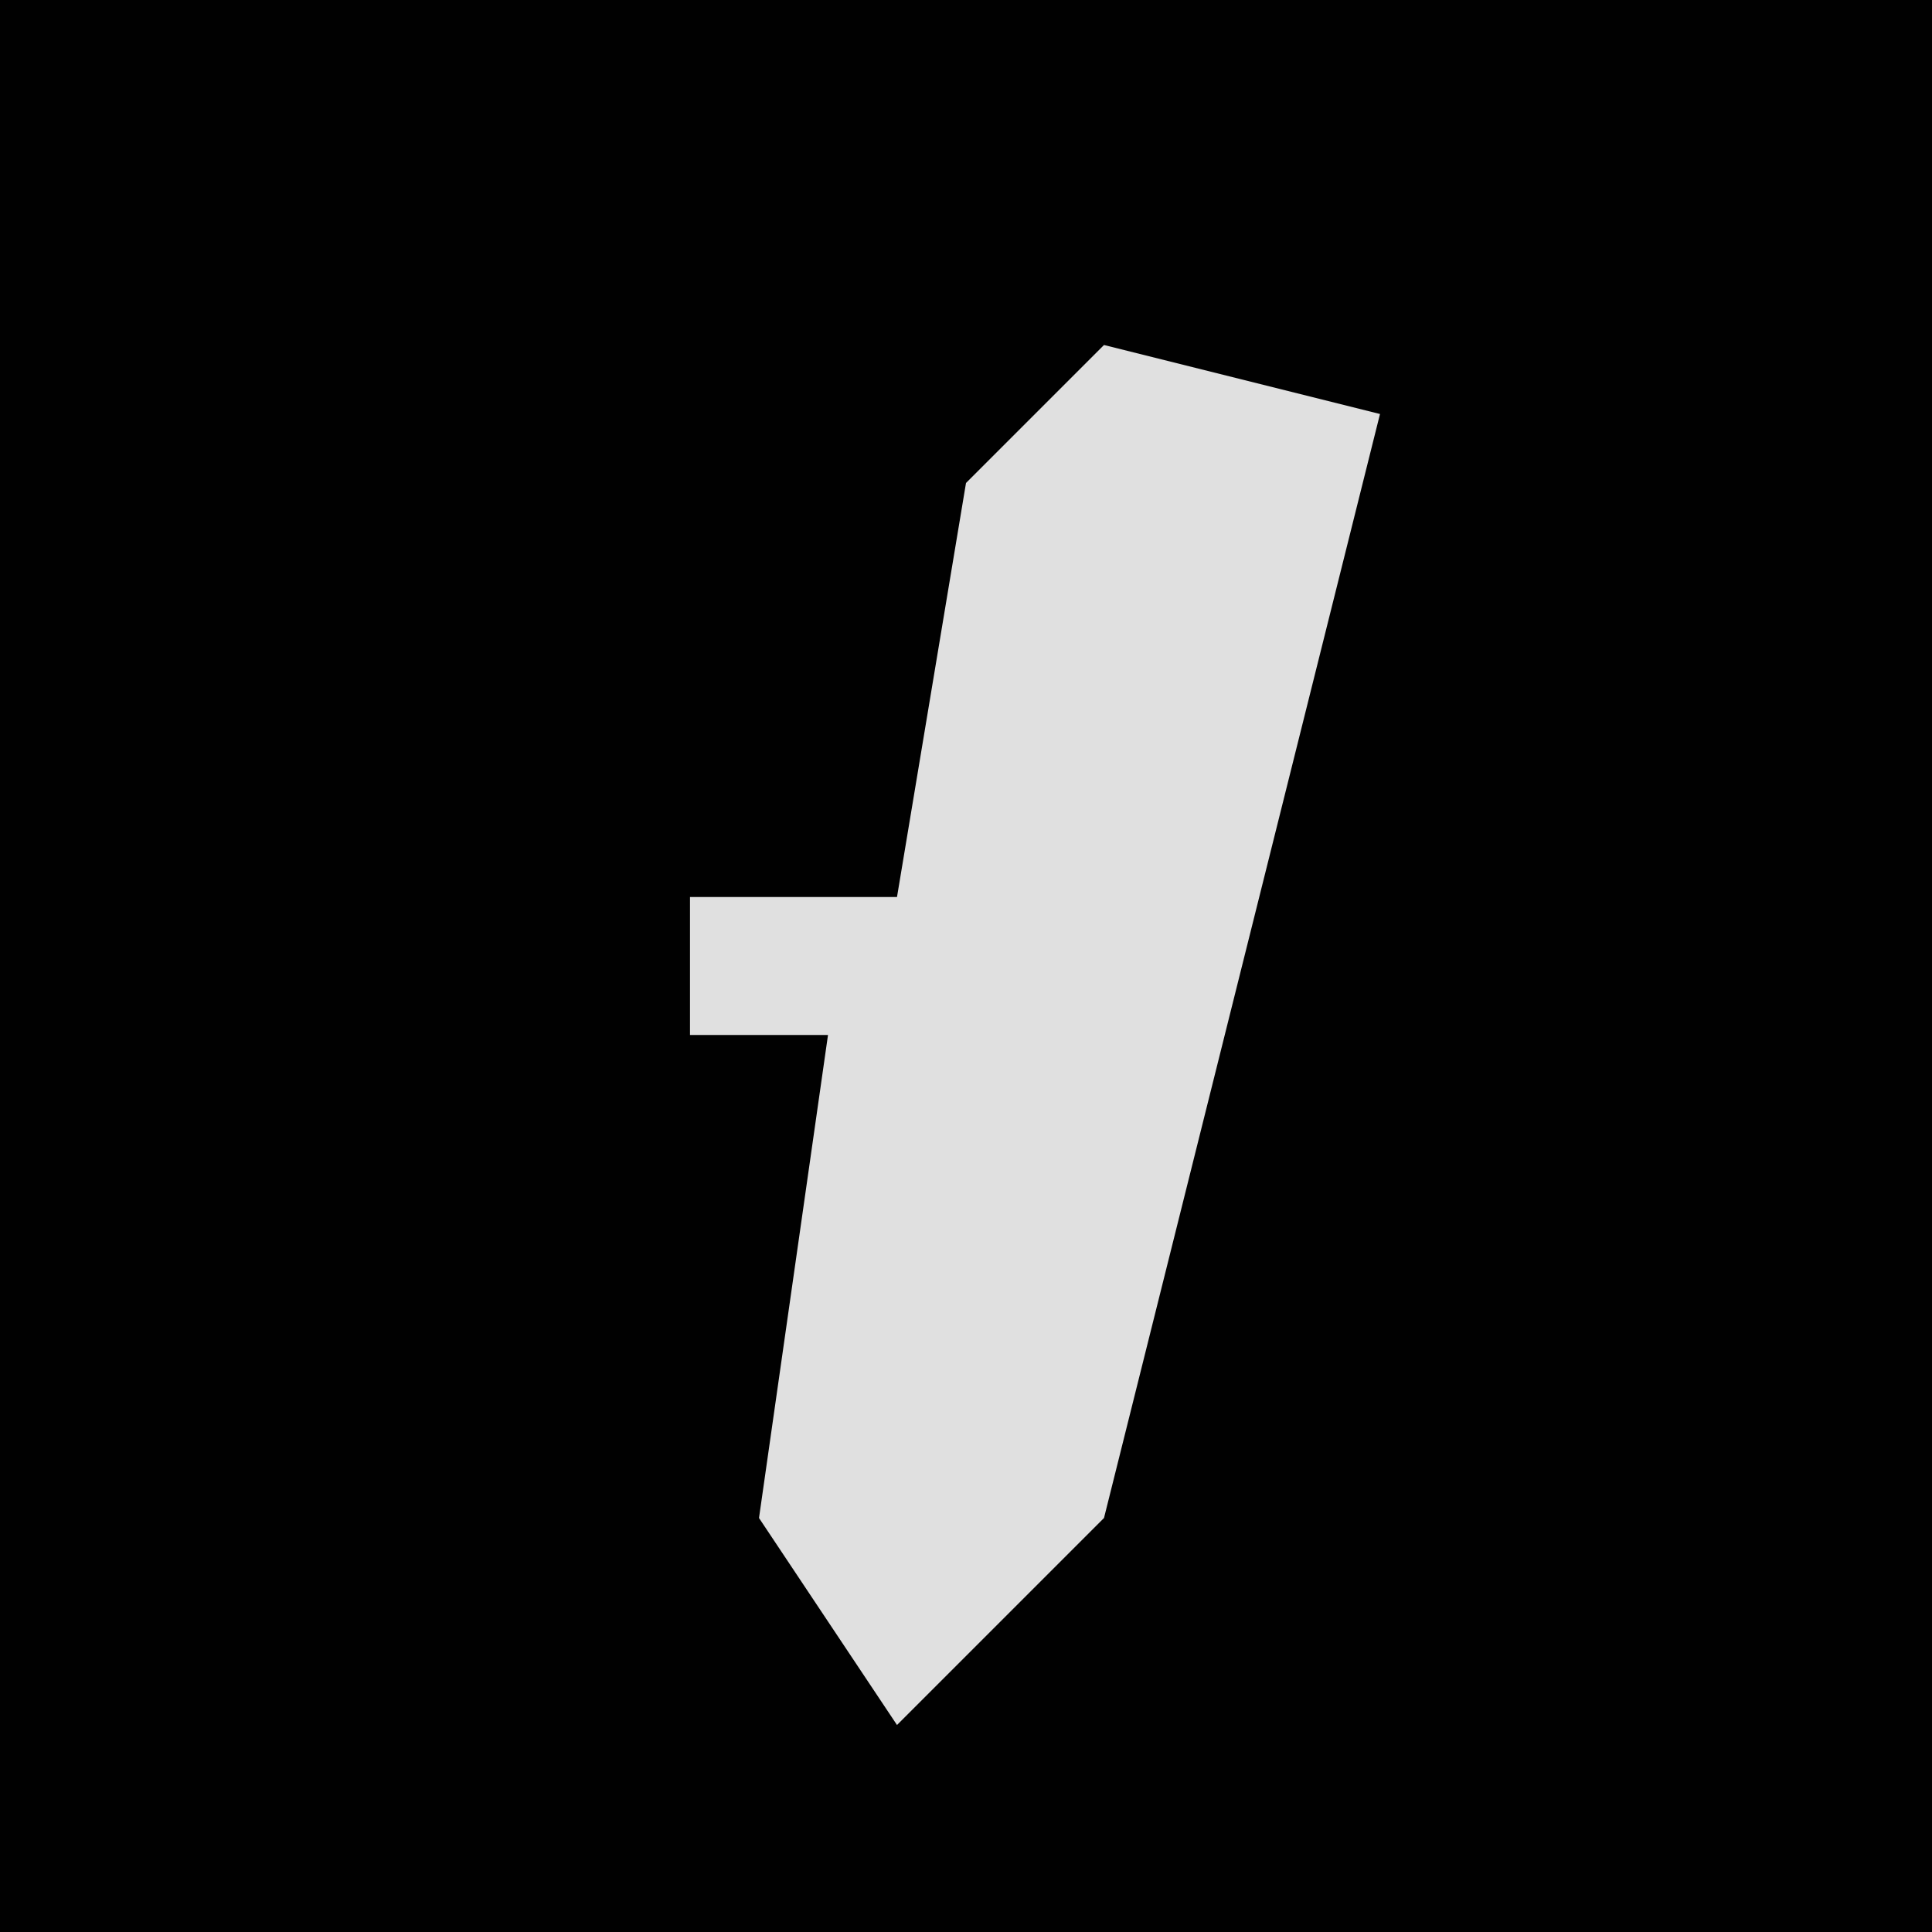 <?xml version="1.0" encoding="UTF-8"?>
<svg version="1.1" xmlns="http://www.w3.org/2000/svg" width="28" height="28">
<path d="M0,0 L28,0 L28,28 L0,28 Z " fill="#010101" transform="translate(0,0)"/>
<path d="M0,0 L4,1 L0,17 L-3,20 L-5,17 L-4,10 L-6,10 L-6,8 L-3,8 L-2,2 Z " fill="#E0E0E0" transform="translate(16,5)"/>
</svg>
